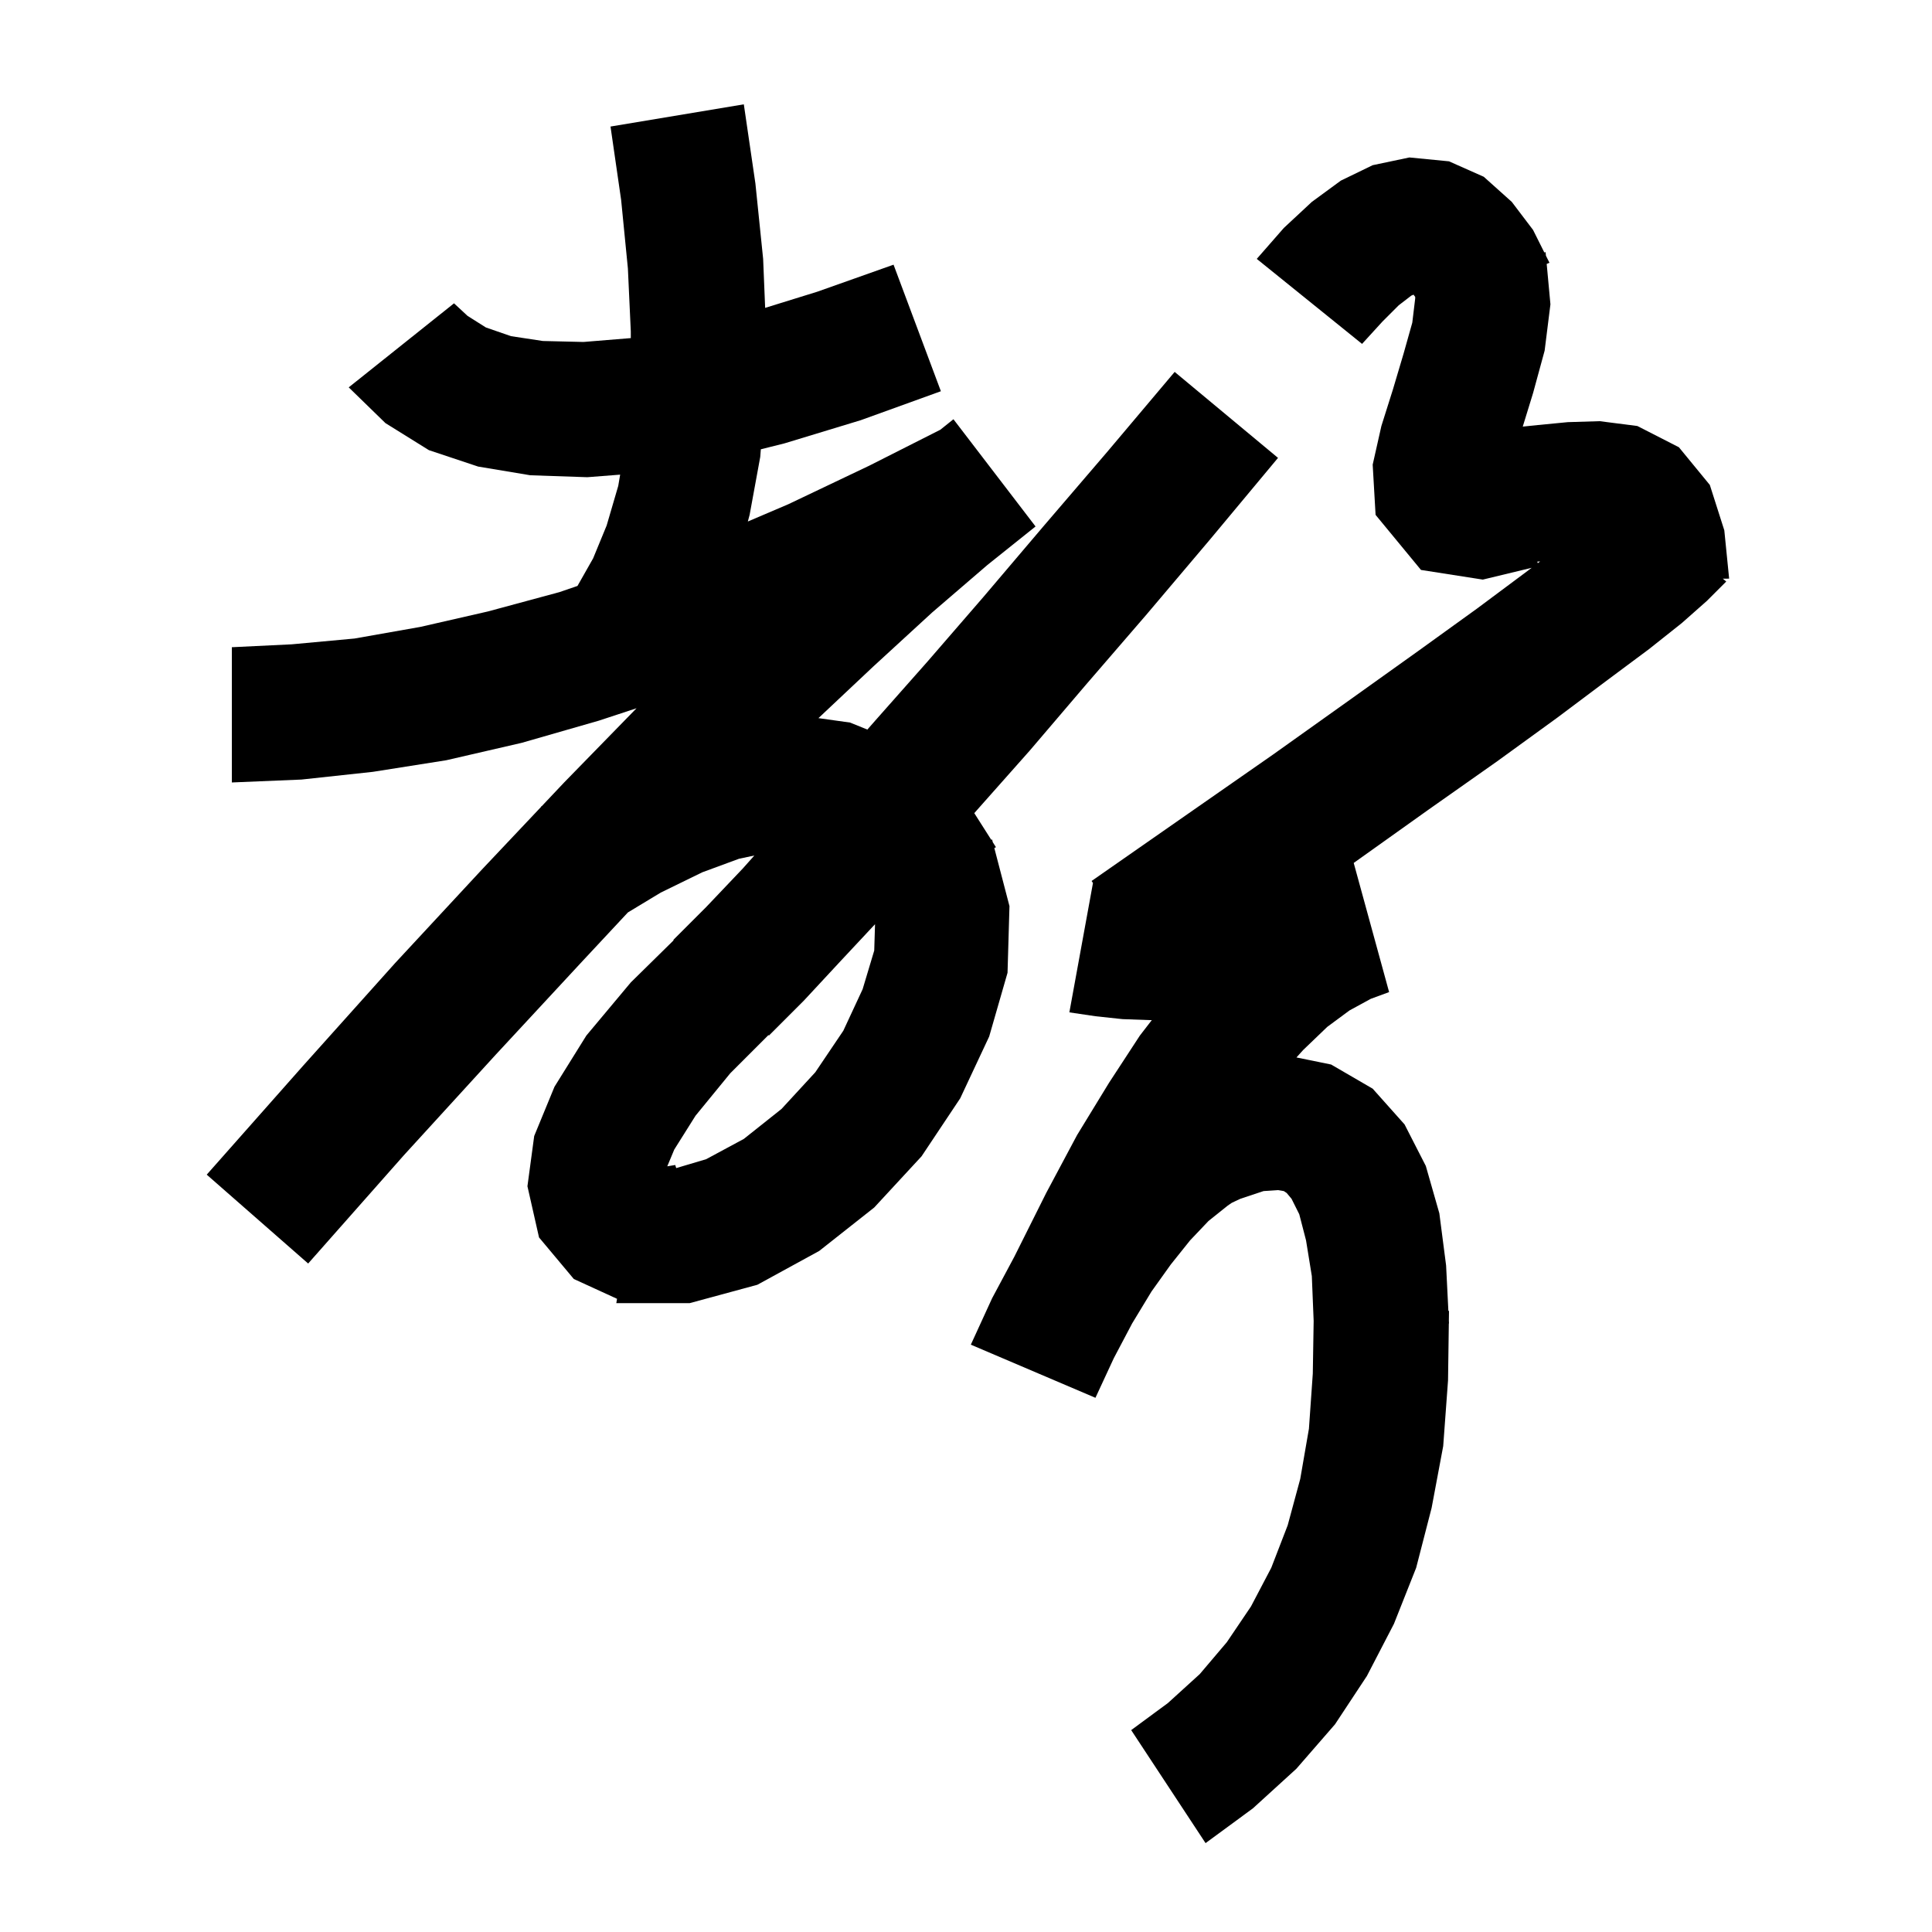 <svg xmlns="http://www.w3.org/2000/svg" xmlns:xlink="http://www.w3.org/1999/xlink" version="1.1" baseProfile="full" viewBox="0 0 200 200" width="200" height="200">
<g fill="black">
<path d="M 150.0 16.7 L 153.6 18.3 L 156.5 20.9 L 158.7 23.8 L 159.868 26.136 L 160.0 26.1 L 160.034 26.468 L 160.4 27.2 L 160.113 27.322 L 160.5 31.5 L 159.9 36.3 L 158.7 40.7 L 157.635 44.162 L 159.2 44.0 L 162.3 43.7 L 165.6 43.6 L 169.5 44.1 L 173.8 46.3 L 177.0 50.2 L 178.5 54.9 L 179.0 59.9 L 178.346 59.905 L 178.7 60.2 L 176.7 62.2 L 174.1 64.5 L 170.7 67.2 L 166.4 70.4 L 161.2 74.3 L 155.0 78.8 L 147.9 83.8 L 140.136 89.332 L 143.8 102.7 L 141.9 103.4 L 139.7 104.6 L 137.4 106.3 L 134.9 108.7 L 134.209 109.467 L 137.8 110.2 L 142.1 112.7 L 145.4 116.4 L 147.6 120.7 L 149.0 125.6 L 149.7 131.0 L 149.935 135.702 L 150.0 135.7 L 149.986 136.717 L 150.0 137.0 L 149.982 137.0 L 149.9 142.9 L 149.4 149.7 L 148.2 156.1 L 146.6 162.3 L 144.3 168.1 L 141.5 173.5 L 138.2 178.5 L 134.2 183.1 L 129.7 187.2 L 124.8 190.8 L 117.1 179.1 L 120.9 176.3 L 124.2 173.3 L 127.0 170.0 L 129.5 166.3 L 131.6 162.3 L 133.3 157.9 L 134.6 153.1 L 135.5 147.9 L 135.9 142.2 L 135.989 136.742 L 135.8 132.1 L 135.2 128.4 L 134.5 125.7 L 133.7 124.1 L 133.2 123.5 L 132.9 123.3 L 132.3 123.2 L 130.8 123.3 L 128.4 124.1 L 127.521 124.512 L 127.1 124.8 L 125.1 126.4 L 123.2 128.4 L 121.2 130.9 L 119.2 133.7 L 117.2 137.0 L 115.3 140.6 L 113.4 144.7 L 100.5 139.2 L 102.7 134.4 L 105.0 130.1 L 108.3 123.5 L 111.5 117.5 L 114.8 112.1 L 118.0 107.2 L 119.236 105.6 L 119.0 105.6 L 116.2 105.5 L 113.4 105.2 L 110.7 104.8 L 113.144 91.409 L 113.0 91.2 L 122.9 84.3 L 131.8 78.1 L 139.8 72.4 L 146.8 67.4 L 152.9 63.0 L 158.0 59.2 L 158.556 58.78 L 153.5 60.0 L 147.1 59.0 L 142.4 53.3 L 142.1 48.1 L 143.0 44.1 L 144.2 40.3 L 145.3 36.6 L 146.2 33.4 L 146.5 30.9 L 146.5 30.733 L 146.327 30.503 L 146.1 30.6 L 144.8 31.6 L 143.1 33.3 L 141.0 35.6 L 130.1 26.8 L 132.9 23.6 L 135.8 20.9 L 138.8 18.7 L 142.1 17.1 L 145.9 16.3 Z M 63.874 134.451 L 59.4 132.4 L 55.8 128.1 L 54.6 122.8 L 55.3 117.6 L 57.4 112.5 L 60.7 107.2 L 65.3 101.7 L 69.737 97.337 L 69.7 97.3 L 73.1 93.9 L 76.9 89.9 L 78.092 88.562 L 76.5 88.9 L 72.7 90.3 L 68.4 92.4 L 64.998 94.456 L 60.2 99.6 L 51.3 109.2 L 41.8 119.6 L 31.9 130.8 L 21.4 121.6 L 31.4 110.3 L 40.9 99.7 L 49.9 90.0 L 56.016 83.524 L 56.0 83.5 L 56.089 83.447 L 58.4 81.0 L 65.895 73.317 L 62.0 74.6 L 54.0 76.9 L 46.2 78.7 L 38.6 79.9 L 31.2 80.7 L 24.0 81.0 L 24.0 67.0 L 30.2 66.7 L 36.7 66.1 L 43.5 64.9 L 50.5 63.3 L 57.9 61.3 L 59.781 60.656 L 61.4 57.8 L 62.8 54.4 L 64.0 50.3 L 64.198 49.135 L 60.8 49.4 L 54.9 49.2 L 49.5 48.3 L 44.4 46.6 L 39.9 43.8 L 36.1 40.1 L 47.0 31.4 L 48.4 32.7 L 50.3 33.9 L 52.9 34.8 L 56.2 35.3 L 60.4 35.4 L 65.3 35.0 L 65.3 34.3 L 65.0 27.8 L 64.3 20.7 L 63.2 13.1 L 77.0 10.8 L 78.2 19.0 L 79.0 26.8 L 79.208 31.871 L 84.6 30.2 L 92.5 27.4 L 97.4 40.5 L 89.1 43.5 L 81.2 45.9 L 78.762 46.51 L 78.7 47.3 L 77.6 53.3 L 77.416 53.986 L 81.6 52.2 L 90.0 48.2 L 97.341 44.487 L 98.7 43.4 L 107.2 54.5 L 102.2 58.5 L 96.5 63.4 L 90.4 69.0 L 84.725 74.341 L 88.0 74.8 L 89.79 75.524 L 90.6 74.6 L 96.0 68.5 L 101.8 61.8 L 108.0 54.5 L 114.6 46.8 L 121.6 38.5 L 132.3 47.4 L 125.3 55.8 L 118.7 63.6 L 112.4 70.9 L 106.6 77.7 L 101.1 83.9 L 100.858 84.176 L 102.616 86.939 L 102.7 86.9 L 102.776 87.191 L 103.1 87.7 L 102.932 87.789 L 104.5 93.8 L 104.3 100.7 L 102.4 107.3 L 99.4 113.7 L 95.4 119.7 L 90.5 125.0 L 84.8 129.5 L 78.4 133.0 L 71.4 134.9 L 63.8 134.9 Z M 87.1 99.4 L 83.2 103.6 L 79.6 107.2 L 79.55 107.15 L 75.6 111.1 L 72.0 115.5 L 69.8 119.0 L 69.076 120.737 L 69.9 120.6 L 70.001 120.921 L 73.1 120.0 L 77.0 117.9 L 80.9 114.8 L 84.4 111.0 L 87.3 106.7 L 89.3 102.4 L 90.5 98.4 L 90.583 95.674 Z M 159.138 58.142 L 159.193 58.298 L 159.432 58.117 Z " />
</g>
</svg>
